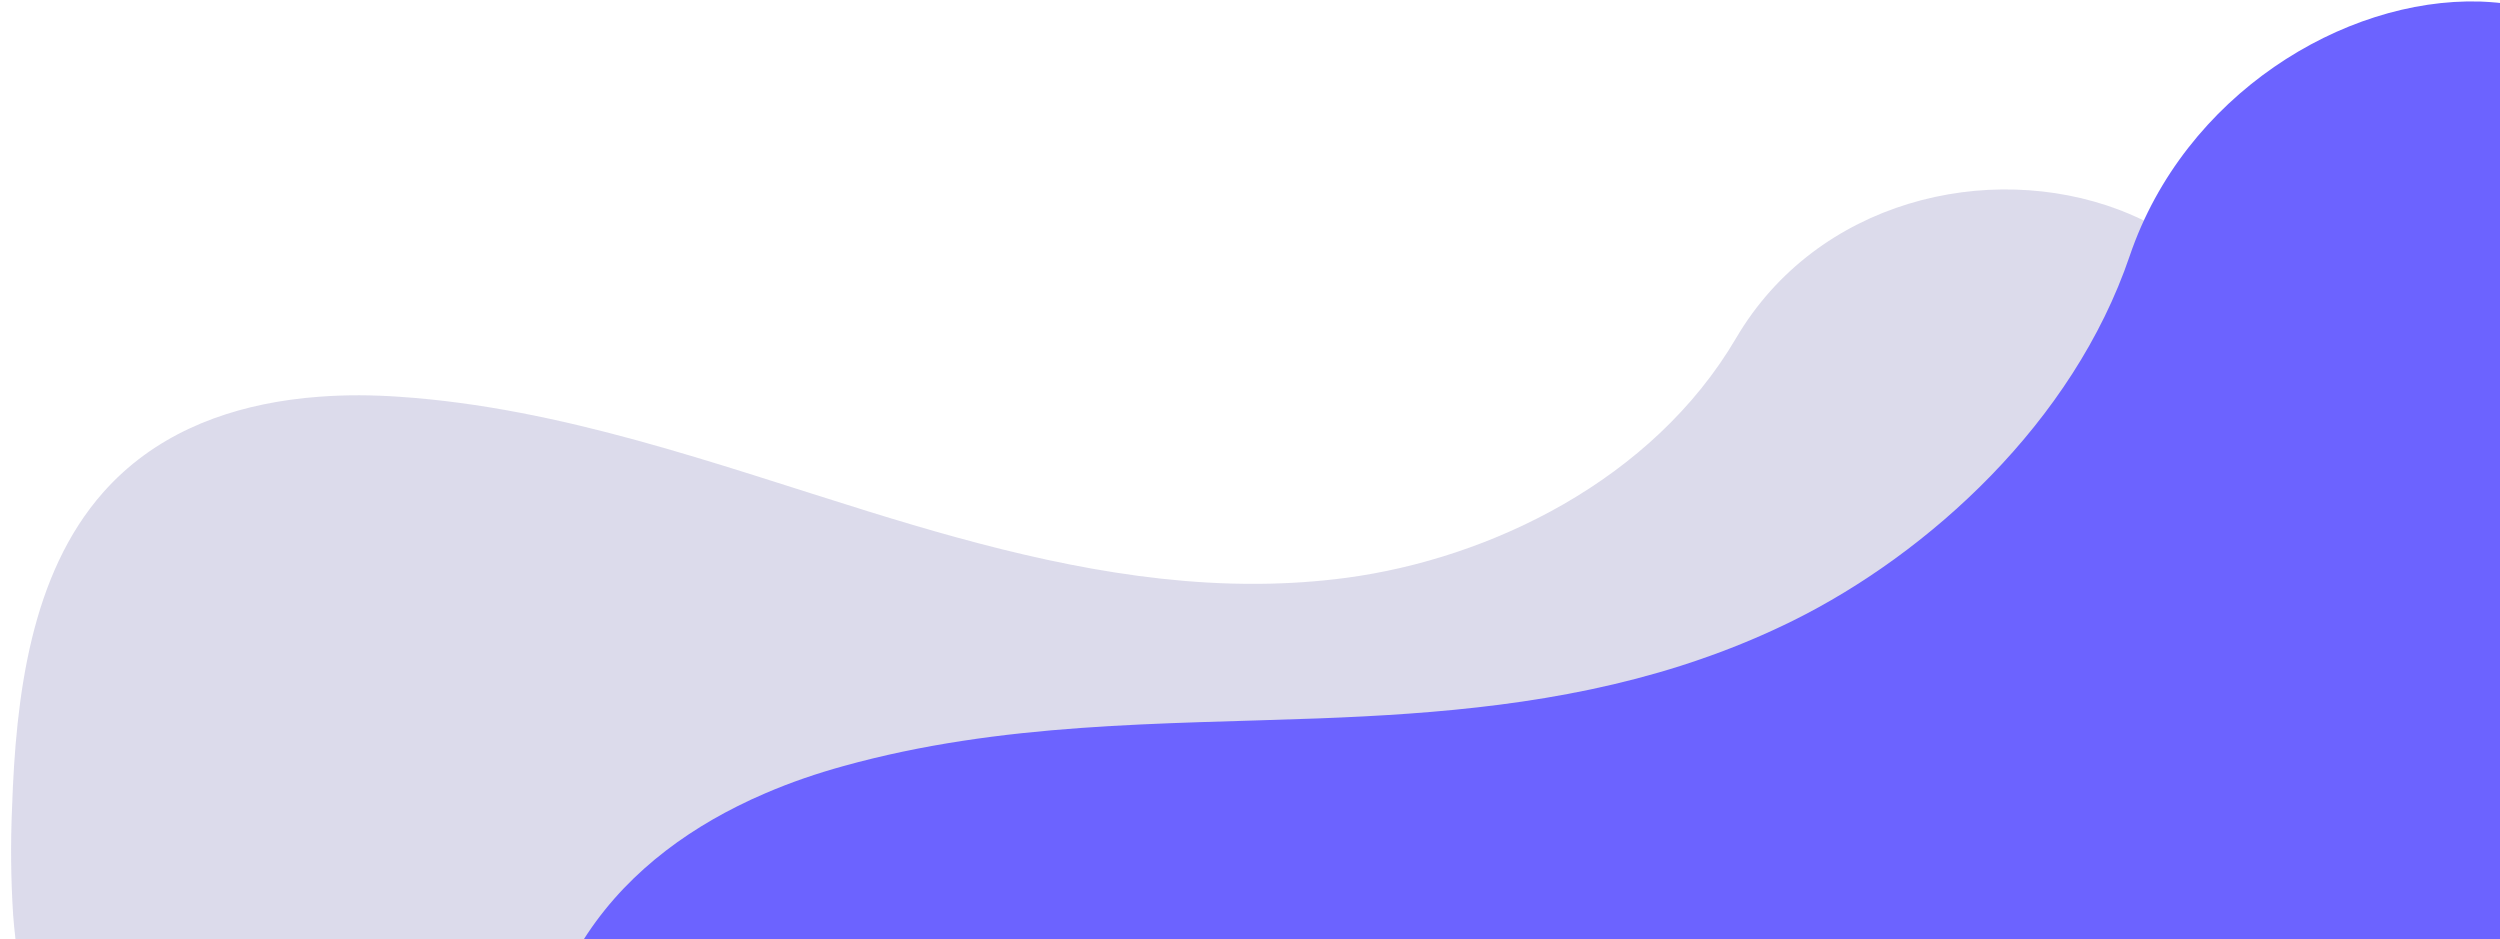 <svg width="1496" height="562" viewBox="0 0 1496 562" fill="none" xmlns="http://www.w3.org/2000/svg">
<path d="M1520.82 1125.52C1520.93 1126.77 1521.04 1128.02 1521.16 1129.29C1523.81 1168.59 1513.36 1210.03 1490.32 1242.09C1465.88 1276.06 1430.94 1297.89 1394.53 1314.36C1388.83 1316.93 1383.1 1319.36 1377.37 1321.75C1374.44 1322.92 1371.53 1324.09 1368.63 1325.21C1287.13 1357.07 1202.63 1375.51 1118.52 1393.75C1030.55 1412.96 942.489 1432.15 854.271 1449.72L836.772 1453.18C702.885 1479.45 568.676 1501.58 433.995 1513.67C392.2 1517.45 349.888 1520.11 308.037 1519.33C302.074 1519.26 296.12 1519.08 290.174 1518.79C234.546 1516.4 179.948 1507.22 128.993 1485.57C116.971 1480.54 105.113 1474.53 93.468 1467.56C60.916 1447.96 32.503 1420.89 16.328 1384.32C6.903 1362.86 1.548 1337.84 0.89 1312.19C0.591 1302.88 0.775 1293.56 1.44 1284.33C3.219 1261.47 7.081 1239.21 12.909 1218.19C27.867 1162.84 53.197 1111.08 74.25 1057.85C119.209 944.385 142.704 806.981 82.803 709.669C65.613 681.709 42.348 658.678 27.701 628.839C19.851 612.709 14.195 594.319 11.088 574.828C9.624 565.873 8.551 556.79 7.876 547.642C6.492 526.246 6.271 504.754 7.216 483.396C9.453 416.732 18.326 343.702 61.807 294.584C91.485 261.054 131.753 245.082 173.528 239.258C179.39 238.424 185.272 237.801 191.172 237.391C207.282 236.166 223.422 236.337 239.092 237.434C335.884 244.014 427.72 277.539 519.952 306.139C590.172 327.898 662.592 347.041 736.123 349.182C742.067 349.346 748.003 349.426 753.953 349.352C771.131 349.208 788.369 348.061 805.642 345.765C891.6 334.247 988.85 287.488 1038.87 202.342C1087.18 120.046 1189.64 95.758 1268.33 125.642L1269.51 126.099C1275.44 128.431 1281.21 131.048 1286.84 133.95C1345.6 164.407 1388.79 226.858 1400.58 298.191C1402.05 307.05 1403.03 316.069 1403.51 325.147C1403.52 325.237 1403.53 325.33 1403.53 325.423C1408.06 414.968 1368.2 497.993 1327.62 581.276C1322.6 591.558 1317.57 601.843 1312.61 612.179C1299.48 639.51 1286.84 666.947 1276.24 694.751C1271.39 707.362 1267.07 720.455 1263.3 733.954C1259.84 746.402 1257.09 759.322 1255.08 772.569C1252.95 786.294 1252.06 800.464 1252.45 814.671C1252.96 835.045 1257.17 854.932 1264.6 872.027L1264.77 872.429C1280.97 909.215 1310.26 932.094 1343.5 951.075C1349.62 954.594 1355.9 957.956 1362.25 961.261C1398.11 979.943 1436.42 996.398 1466.73 1021.96C1474.89 1028.67 1482.64 1036.53 1489.9 1045.42C1492.86 1049.12 1495.7 1053.06 1498.4 1057.21C1510.25 1075.19 1518.07 1098.56 1520.64 1123.74C1520.71 1124.37 1520.76 1124.94 1520.82 1125.52Z" fill="#8A88BA" fill-opacity="0.3"/>
<path d="M1901.32 885.45C1901.65 886.626 1901.98 887.802 1902.31 888.998C1911.67 926.231 1908.67 969.977 1891.85 1008.9C1874 1050.15 1843.86 1083.19 1811.37 1111.52C1806.29 1115.95 1801.14 1120.25 1796 1124.51C1793.36 1126.64 1790.74 1128.76 1788.11 1130.84C1714.53 1189.39 1635.72 1235.94 1557.26 1282.17C1475.21 1330.65 1393.08 1379.14 1310.51 1426.11L1294.13 1435.4C1168.75 1506.31 1042.35 1573.3 913.755 1630.72C873.853 1648.56 833.257 1665.5 792.514 1678.93C786.717 1680.89 780.909 1682.73 775.09 1684.47C720.701 1701.02 666.141 1710.63 612.964 1706.91C600.431 1706.1 587.888 1704.29 575.387 1701.48C540.42 1693.51 508.181 1676.88 486.176 1646.88C473.33 1629.26 463.816 1606.8 458.752 1582.13C456.855 1573.2 455.426 1564.09 454.48 1554.91C452.262 1532.13 452.167 1509.22 454.196 1486.85C459.16 1428.06 474.808 1369.26 486.052 1310.46C510.098 1185.12 509.188 1043.82 434.277 969.721C412.774 948.422 386.225 933.967 366.866 909.982C356.466 896.994 347.805 881.069 341.427 863.21C338.462 855.018 335.854 846.569 333.62 837.922C328.586 817.63 324.664 796.852 321.895 775.807C312.564 710.365 308.573 636.495 342.289 574.087C365.3 531.485 401.616 502.329 441.146 482.509C446.69 479.711 452.289 477.112 457.944 474.713C473.363 468.059 489.053 462.751 504.447 458.5C599.499 432.053 694.392 433.432 788.819 429.898C860.708 427.192 934.279 421.202 1006 398.338C1011.79 396.482 1017.56 394.545 1023.32 392.456C1039.97 386.489 1056.5 379.529 1072.86 371.442C1154.28 331.11 1240.57 252.753 1274.41 153.169C1307.09 56.931 1402.32 -1.388 1483.83 0.916L1485.05 0.961C1491.2 1.212 1497.26 1.791 1503.22 2.698C1565.49 12.321 1618.17 58.267 1641.92 123.481C1644.87 131.579 1647.38 139.997 1649.41 148.644C1649.44 148.726 1649.47 148.813 1649.48 148.903C1669.33 234.251 1644.97 328.333 1619.97 422.904C1616.87 434.584 1613.77 446.27 1610.74 457.981C1602.71 488.956 1595.18 519.866 1589.69 550.439C1587.16 564.319 1585.23 578.49 1583.9 592.867C1582.69 606.119 1582.25 619.588 1582.59 633.121C1582.89 647.162 1584.47 661.212 1587.3 674.865C1591.31 694.462 1598.83 712.329 1608.99 726.395L1609.21 726.731C1631.29 756.926 1663.66 769.19 1699.17 776.336C1705.72 777.673 1712.39 778.806 1719.13 779.857C1757.15 785.82 1797.16 788.793 1830.98 803.317C1840.05 807.06 1848.93 812.05 1857.51 818.222C1861.02 820.807 1864.45 823.662 1867.79 826.775C1882.39 840.197 1894.01 860.23 1900.85 883.782C1901.03 884.373 1901.18 884.911 1901.32 885.45Z" fill="#6C63FF"/>
</svg>
